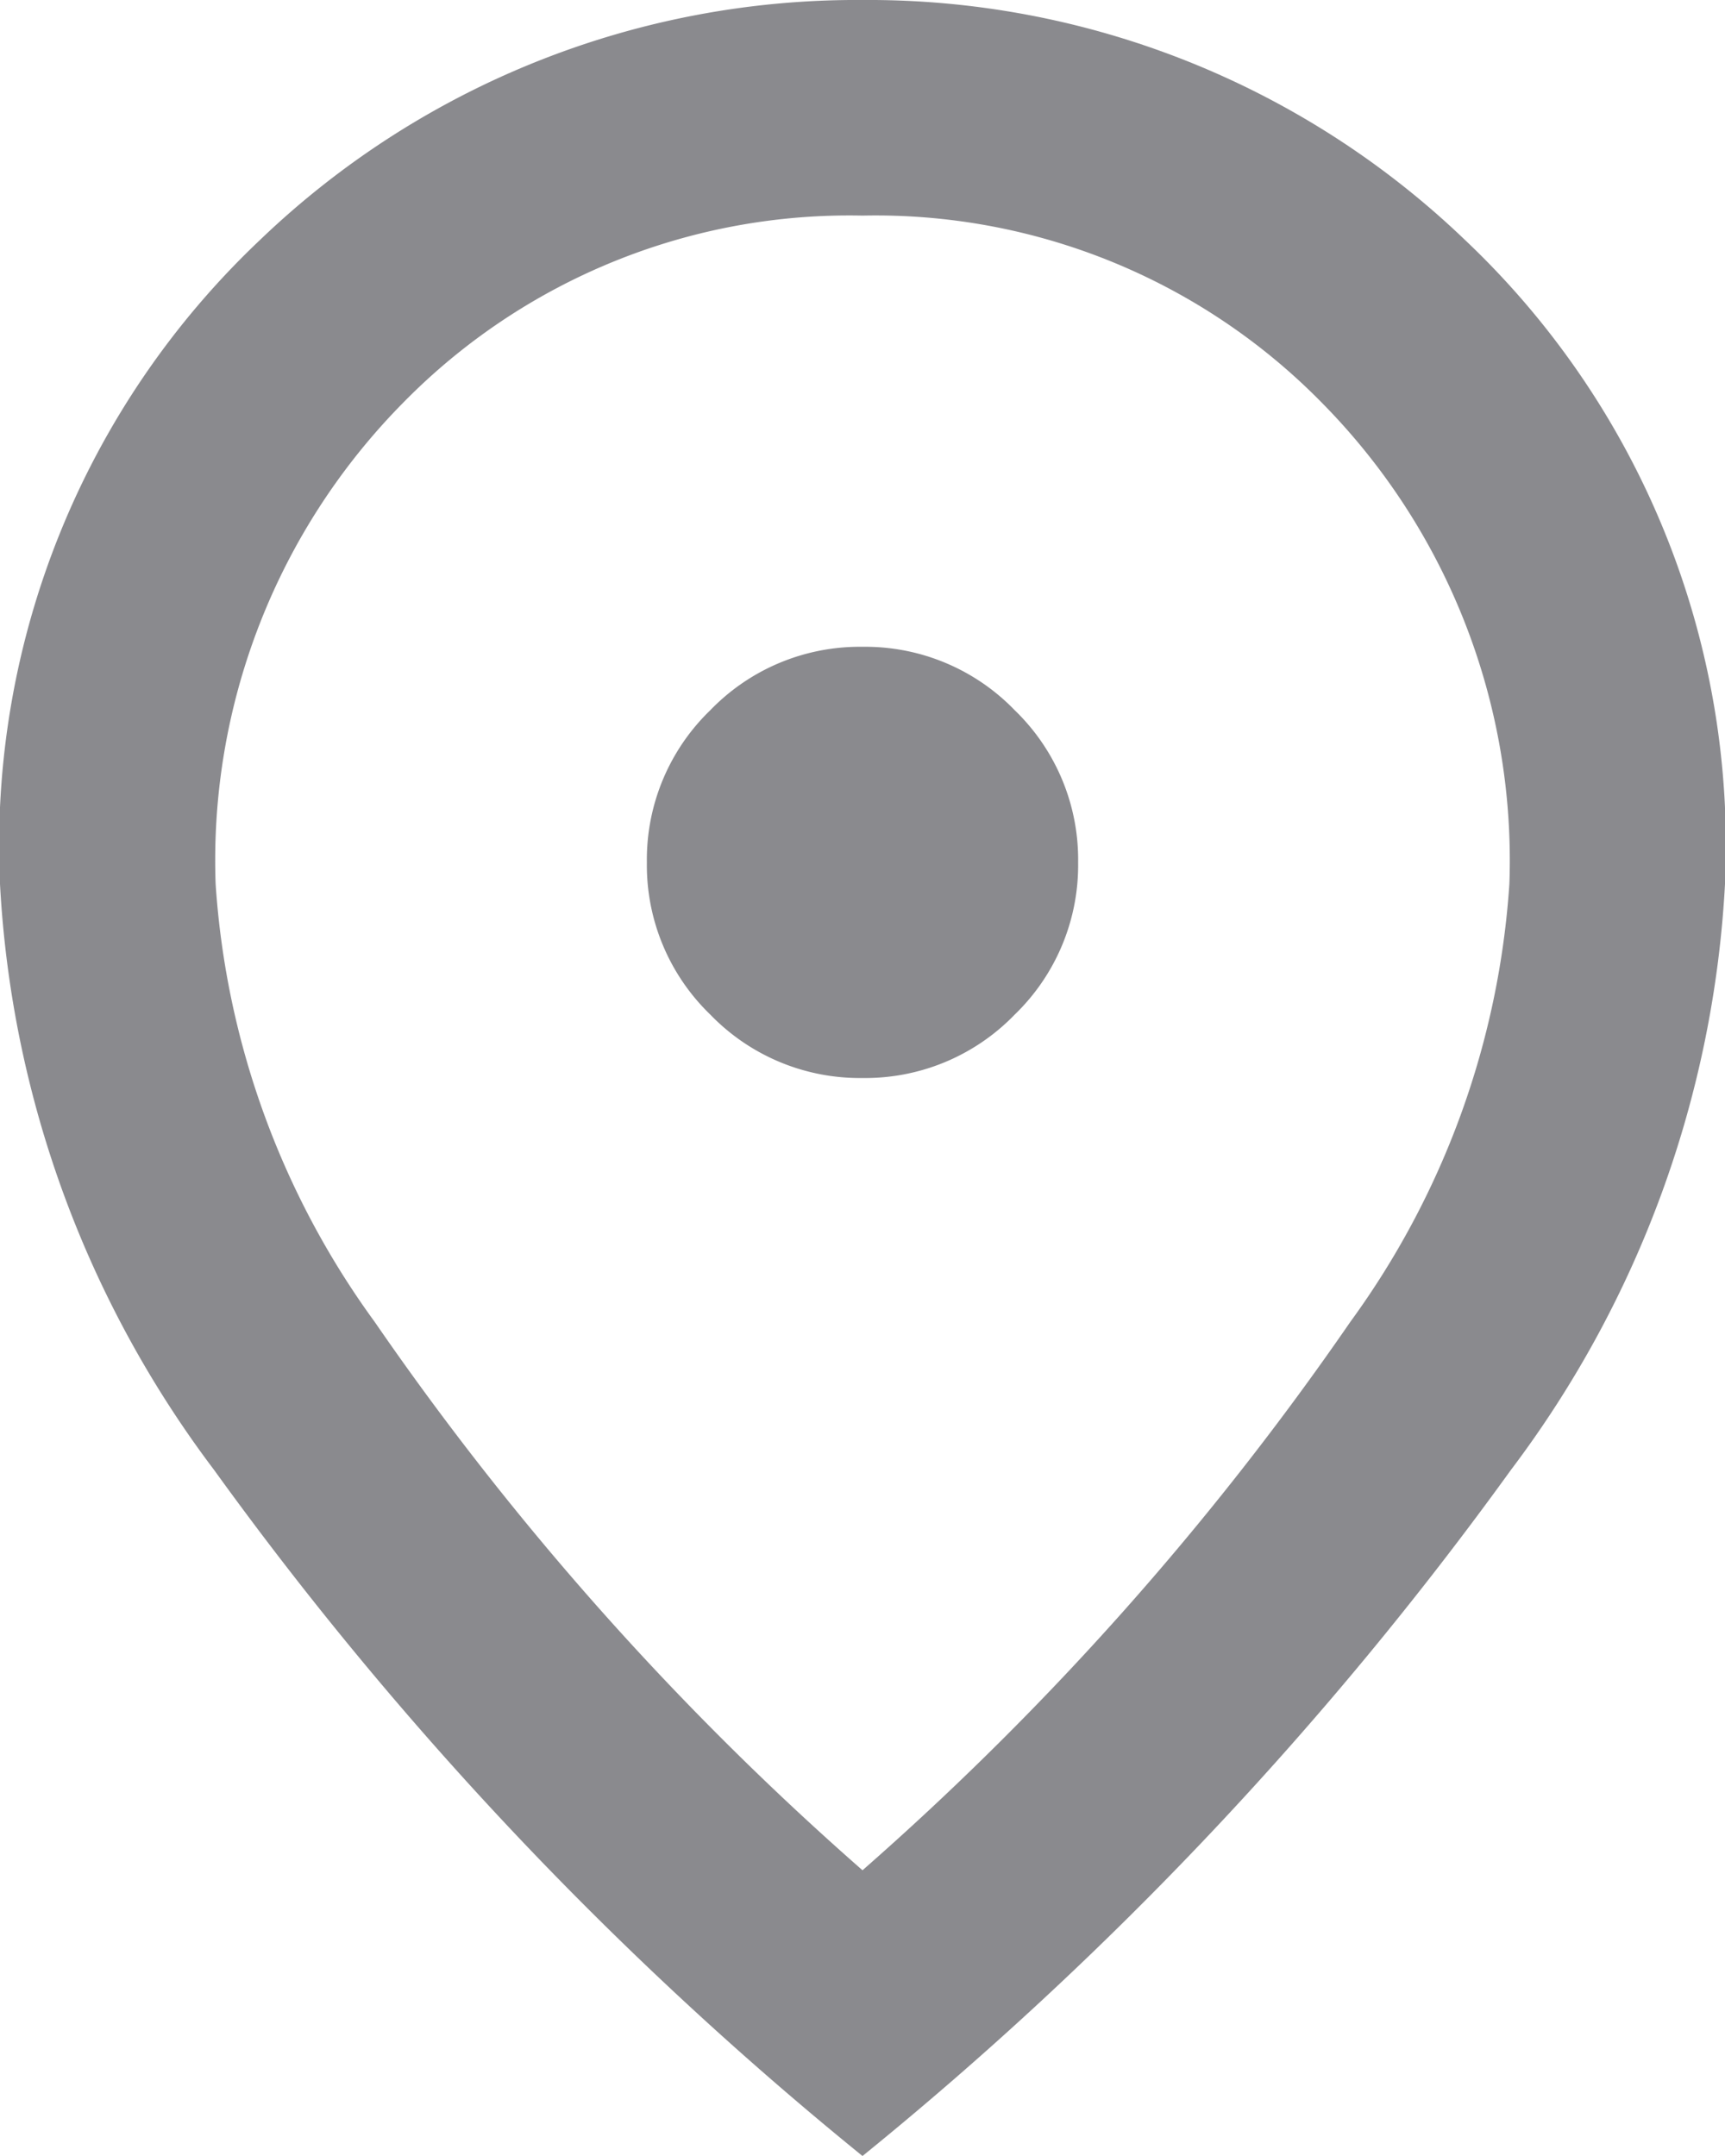 <svg id="location_icon" xmlns="http://www.w3.org/2000/svg" width="13.6" height="17" viewBox="0 0 13.6 17">
  <path id="location_icon-2" data-name="location_icon" d="M166.8-871.5a1.637,1.637,0,0,0,1.2-.5,1.637,1.637,0,0,0,.5-1.2,1.637,1.637,0,0,0-.5-1.2,1.637,1.637,0,0,0-1.2-.5,1.637,1.637,0,0,0-1.2.5,1.637,1.637,0,0,0-.5,1.2,1.637,1.637,0,0,0,.5,1.2A1.637,1.637,0,0,0,166.8-871.5Zm0,6.247a23.389,23.389,0,0,0,3.846-4.324,6.6,6.6,0,0,0,1.254-3.453,5.135,5.135,0,0,0-1.477-3.793A4.926,4.926,0,0,0,166.8-878.3a4.926,4.926,0,0,0-3.623,1.477,5.135,5.135,0,0,0-1.477,3.793,6.6,6.6,0,0,0,1.254,3.453A23.388,23.388,0,0,0,166.8-865.253Zm0,2.253a28.259,28.259,0,0,1-5.111-5.408A8.41,8.41,0,0,1,160-873.03a6.574,6.574,0,0,1,2.051-5.079A6.793,6.793,0,0,1,166.8-880a6.793,6.793,0,0,1,4.749,1.891,6.574,6.574,0,0,1,2.051,5.079,8.41,8.41,0,0,1-1.689,4.622A28.259,28.259,0,0,1,166.8-863ZM166.8-873.2Z" transform="translate(-160 880)" fill="#8a8a8e"/>
</svg>
